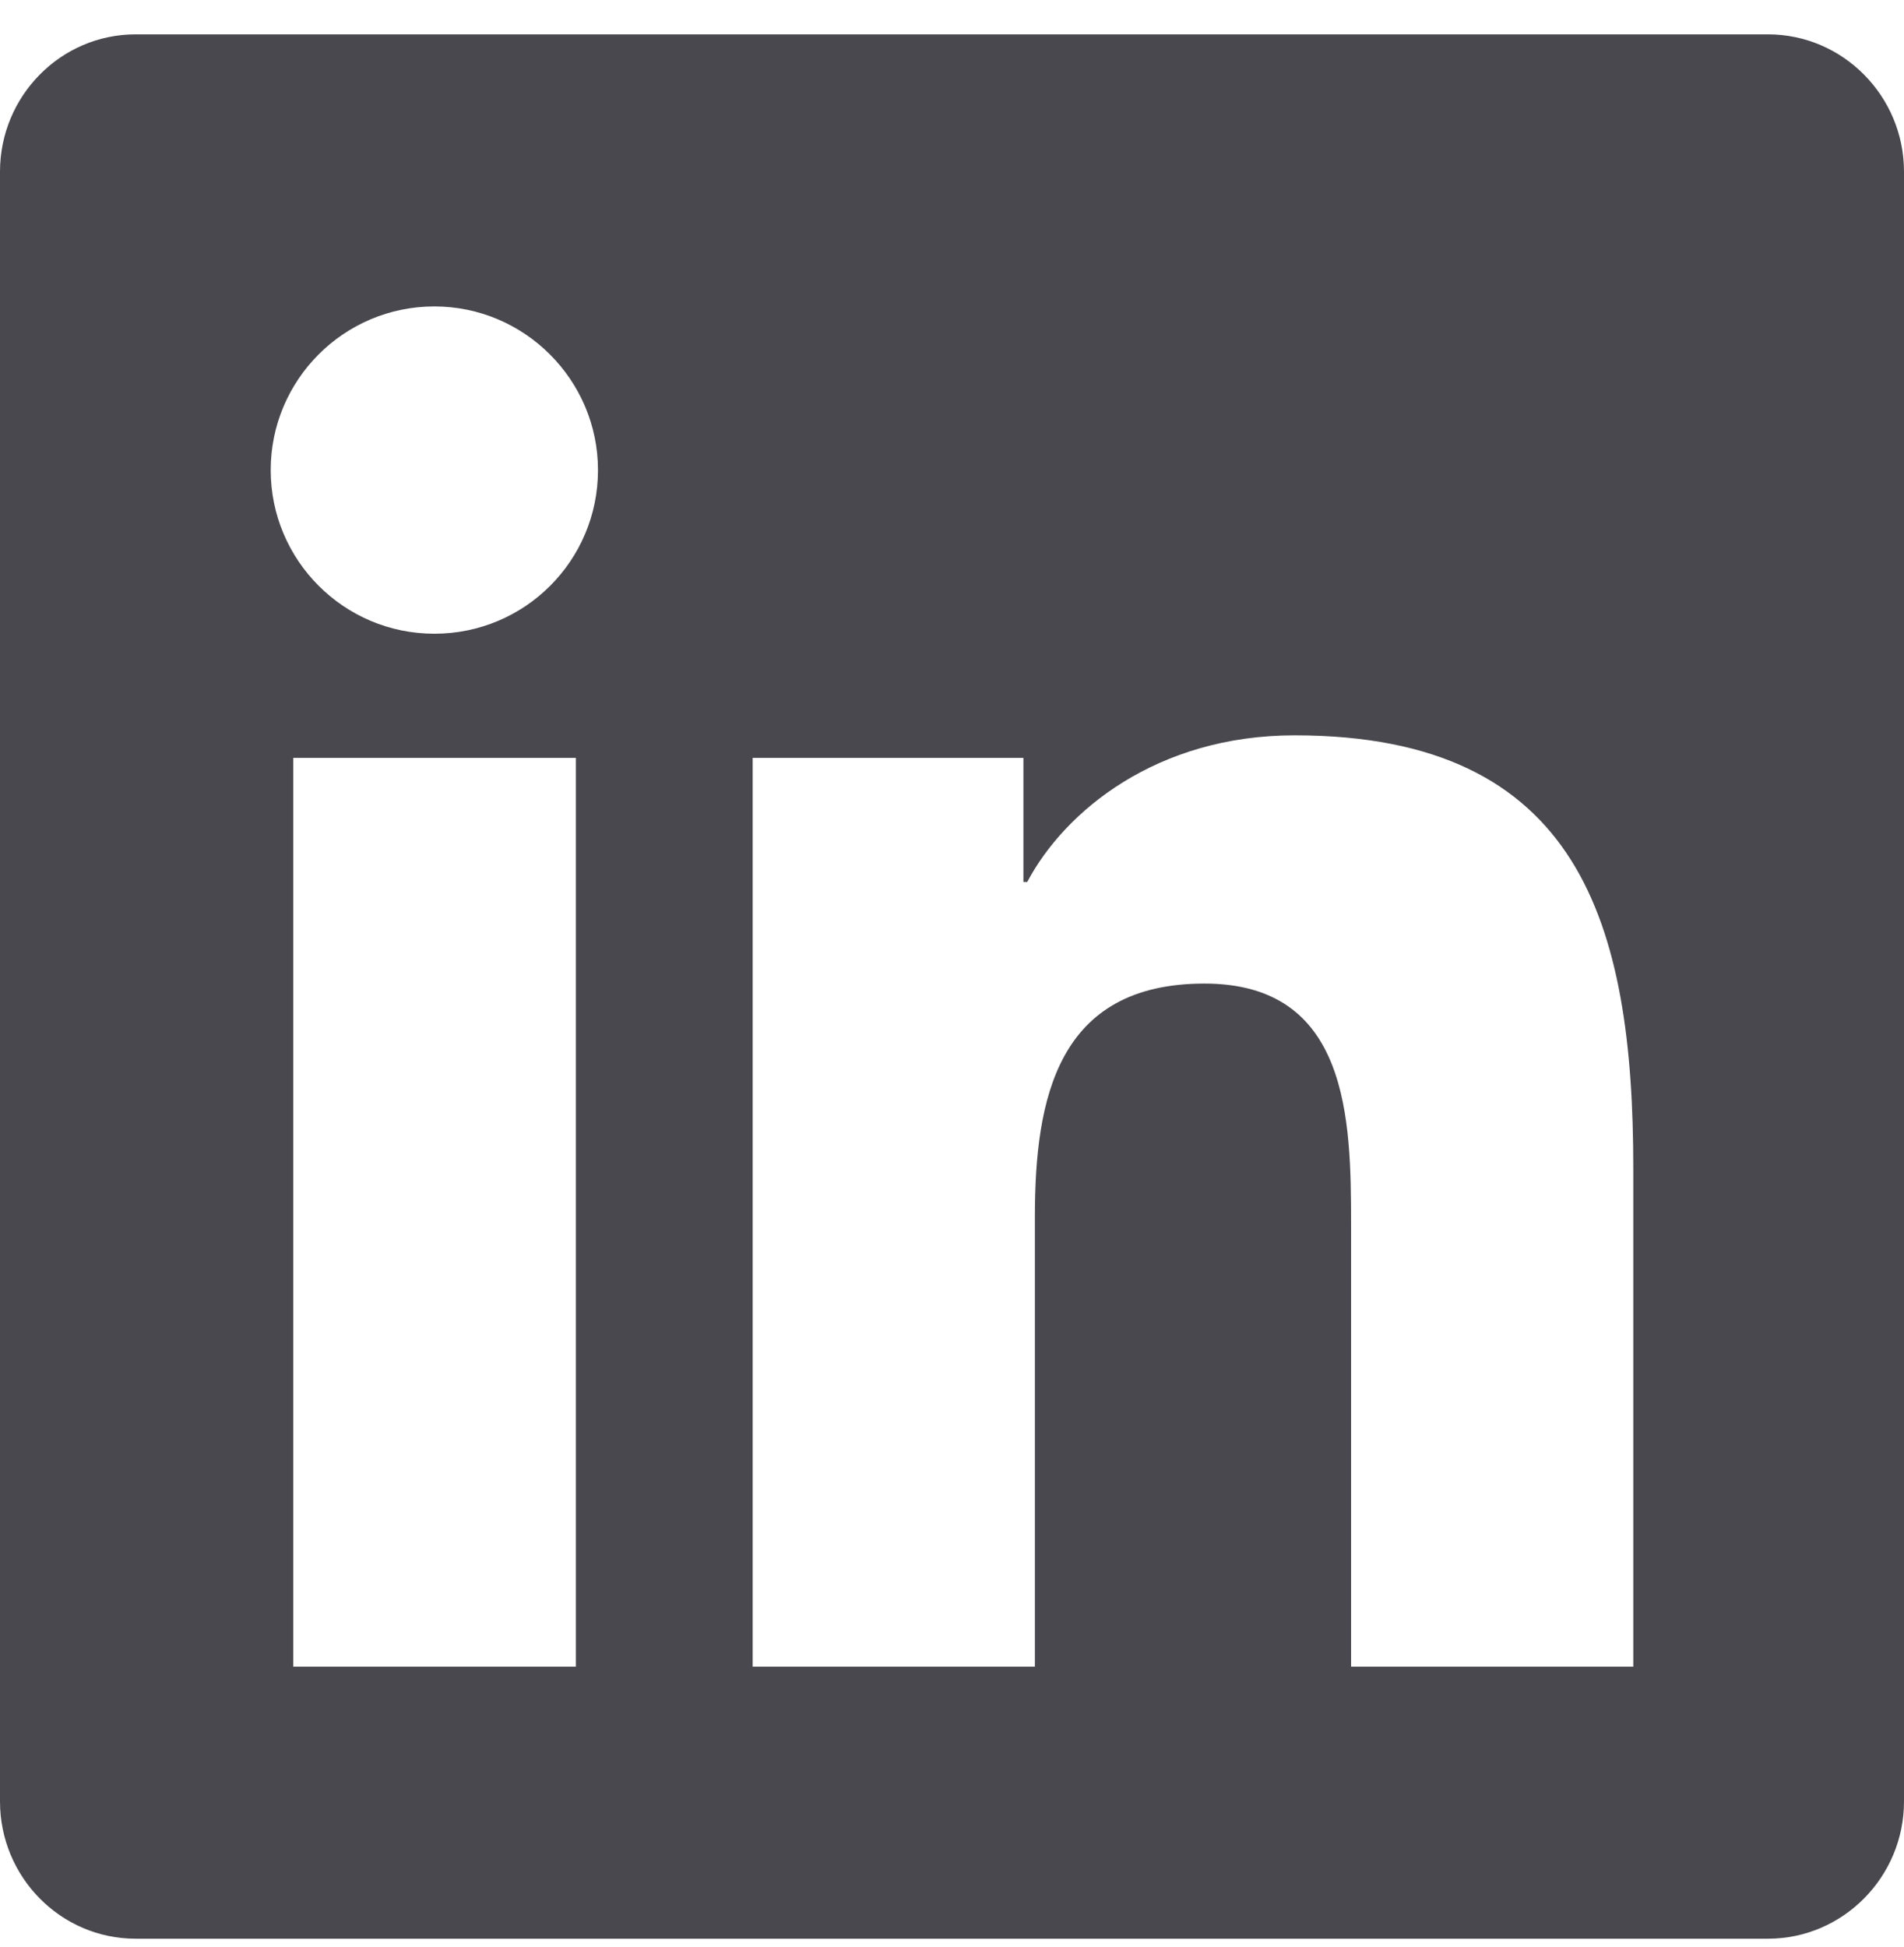 <svg width="45" height="46" viewBox="0 0 45 46" fill="none" xmlns="http://www.w3.org/2000/svg">
<path d="M41.786 0.812H3.204C1.436 0.812 0 2.269 0 4.057V42.568C0 44.356 1.436 45.812 3.204 45.812H41.786C43.554 45.812 45 44.356 45 42.568V4.057C45 2.269 43.554 0.812 41.786 0.812ZM13.6 39.384H6.931V17.909H13.611V39.384H13.6ZM10.266 14.975C8.126 14.975 6.398 13.238 6.398 11.108C6.398 8.979 8.126 7.241 10.266 7.241C12.395 7.241 14.133 8.979 14.133 11.108C14.133 13.248 12.405 14.975 10.266 14.975V14.975ZM38.602 39.384H31.932V28.938C31.932 26.446 31.882 23.242 28.466 23.242C24.991 23.242 24.459 25.954 24.459 28.757V39.384H17.789V17.909H24.188V20.841H24.278C25.172 19.154 27.352 17.376 30.596 17.376C37.346 17.376 38.602 21.826 38.602 27.612V39.384V39.384Z" fill="#49484E"/>
</svg>
